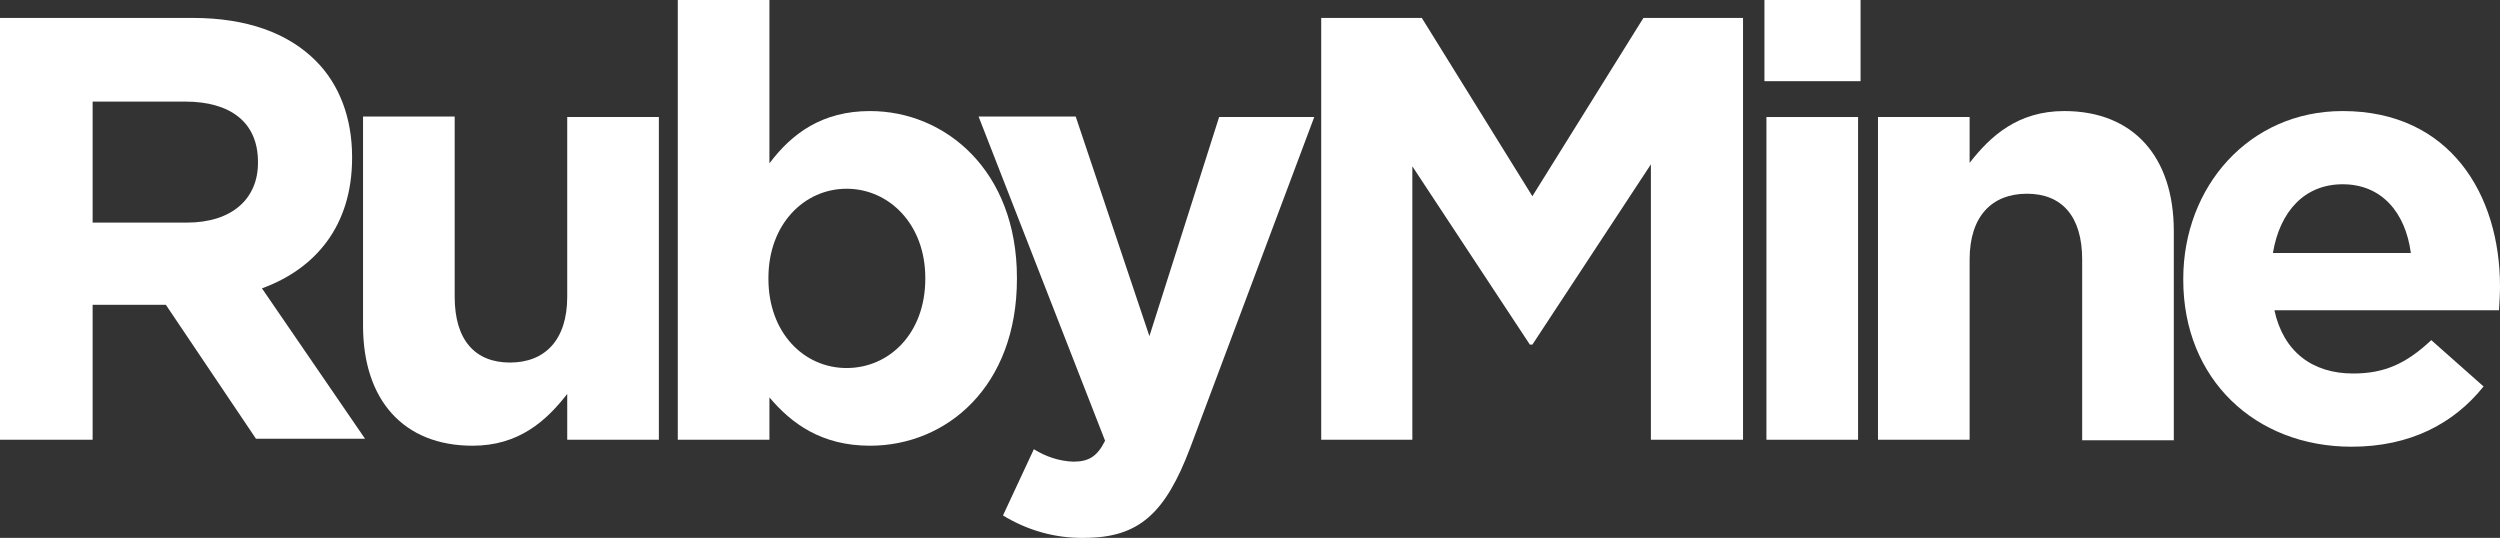<?xml version="1.0" encoding="utf-8"?>
<!-- Generator: Adobe Illustrator 22.1.0, SVG Export Plug-In . SVG Version: 6.00 Build 0)  -->
<svg version="1.1" id="Layer_1" xmlns="http://www.w3.org/2000/svg" xmlns:xlink="http://www.w3.org/1999/xlink" x="0px" y="0px"
	 viewBox="0 0 502 108" style="enable-background:new 0 0 502 108;" xml:space="preserve">
<rect x="0" y="0" width="502" height="108" fill="#333333" stroke="none"/>
<style type="text/css">
	.st0{fill:#FFFFFF;}
</style>
<title>logos_artboards</title>
<g>
	<path class="st0" d="M0,3.6h38.7c10.8,0,19.1,3,24.7,8.6c4.7,4.7,7.3,11.4,7.3,19.3v0.2c0,13.7-7.4,22.3-18.1,26.2l20.7,30.2H51.4
		L33.3,61.2H18.6v27.1H0V3.6z M37.5,44.7c9.1,0,14.3-4.8,14.3-12v-0.2c0-8-5.6-12.1-14.6-12.1H18.6v24.3H37.5z"/>
	<path class="st0" d="M72.9,65.4v-42h18.4v36.2c0,8.7,4.1,13.2,11.1,13.2s11.5-4.5,11.5-13.2V23.5h18.4v64.8h-18.4v-9.2
		c-4.2,5.4-9.7,10.4-19,10.4C81,89.5,72.9,80.3,72.9,65.4z"/>
	<path class="st0" d="M154.5,79.8v8.5h-18.4V0h18.4v32.8c4.5-6,10.6-10.5,20.2-10.5c15.1,0,29.5,11.9,29.5,33.5V56
		c0,21.6-14.1,33.5-29.5,33.5C164.9,89.5,158.9,85,154.5,79.8z M185.8,56v-0.2c0-10.8-7.3-17.9-15.8-17.9s-15.7,7.1-15.7,17.9V56
		c0,10.8,7.1,17.9,15.7,17.9S185.8,66.9,185.8,56z"/>
	<path class="st0" d="M244.8,23.5h19.1L239,89.9c-5,13.2-10.3,18.1-21.3,18.1c-5.8,0.1-11.4-1.5-16.3-4.5l6.2-13.3
		c2.4,1.5,5.1,2.4,7.9,2.5c3.1,0,4.8-1,6.4-4.2l-25.4-65.1h19.5l14.8,44.1L244.8,23.5z"/>
	<path class="st0" d="M265.4,3.6h20.1l22.2,35.8L330,3.6H350v84.7h-18.5V33l-23.8,36.2h-0.5l-23.6-35.8v54.9h-18.3V3.6z"/>
	<path class="st0" d="M354.3,0h19.3v16.3h-19.3V0z M354.7,23.5h18.4v64.8h-18.4V23.5z"/>
	<path class="st0" d="M377.1,23.5h18.4v9.2c4.2-5.4,9.7-10.4,19-10.4c13.9,0,22,9.2,22,24.1v42h-18.4V52.1c0-8.7-4.1-13.2-11.1-13.2
		c-7,0-11.5,4.5-11.5,13.2v36.2h-18.4V23.5z"/>
	<path class="st0" d="M438.4,56.2V56c0-18.5,13.2-33.7,32-33.7c21.6,0,31.6,16.8,31.6,35.2c0,1.5-0.1,3.1-0.2,4.8h-45.1
		c1.8,8.3,7.6,12.7,15.8,12.7c6.2,0,10.6-1.9,15.7-6.7l10.5,9.3c-6,7.5-14.8,12.1-26.5,12.1C452.8,89.7,438.4,76.1,438.4,56.2z
		 M484.1,50.8C483,42.6,478.2,37,470.4,37c-7.6,0-12.6,5.4-14,13.8L484.1,50.8z"/>
</g>
</svg>
